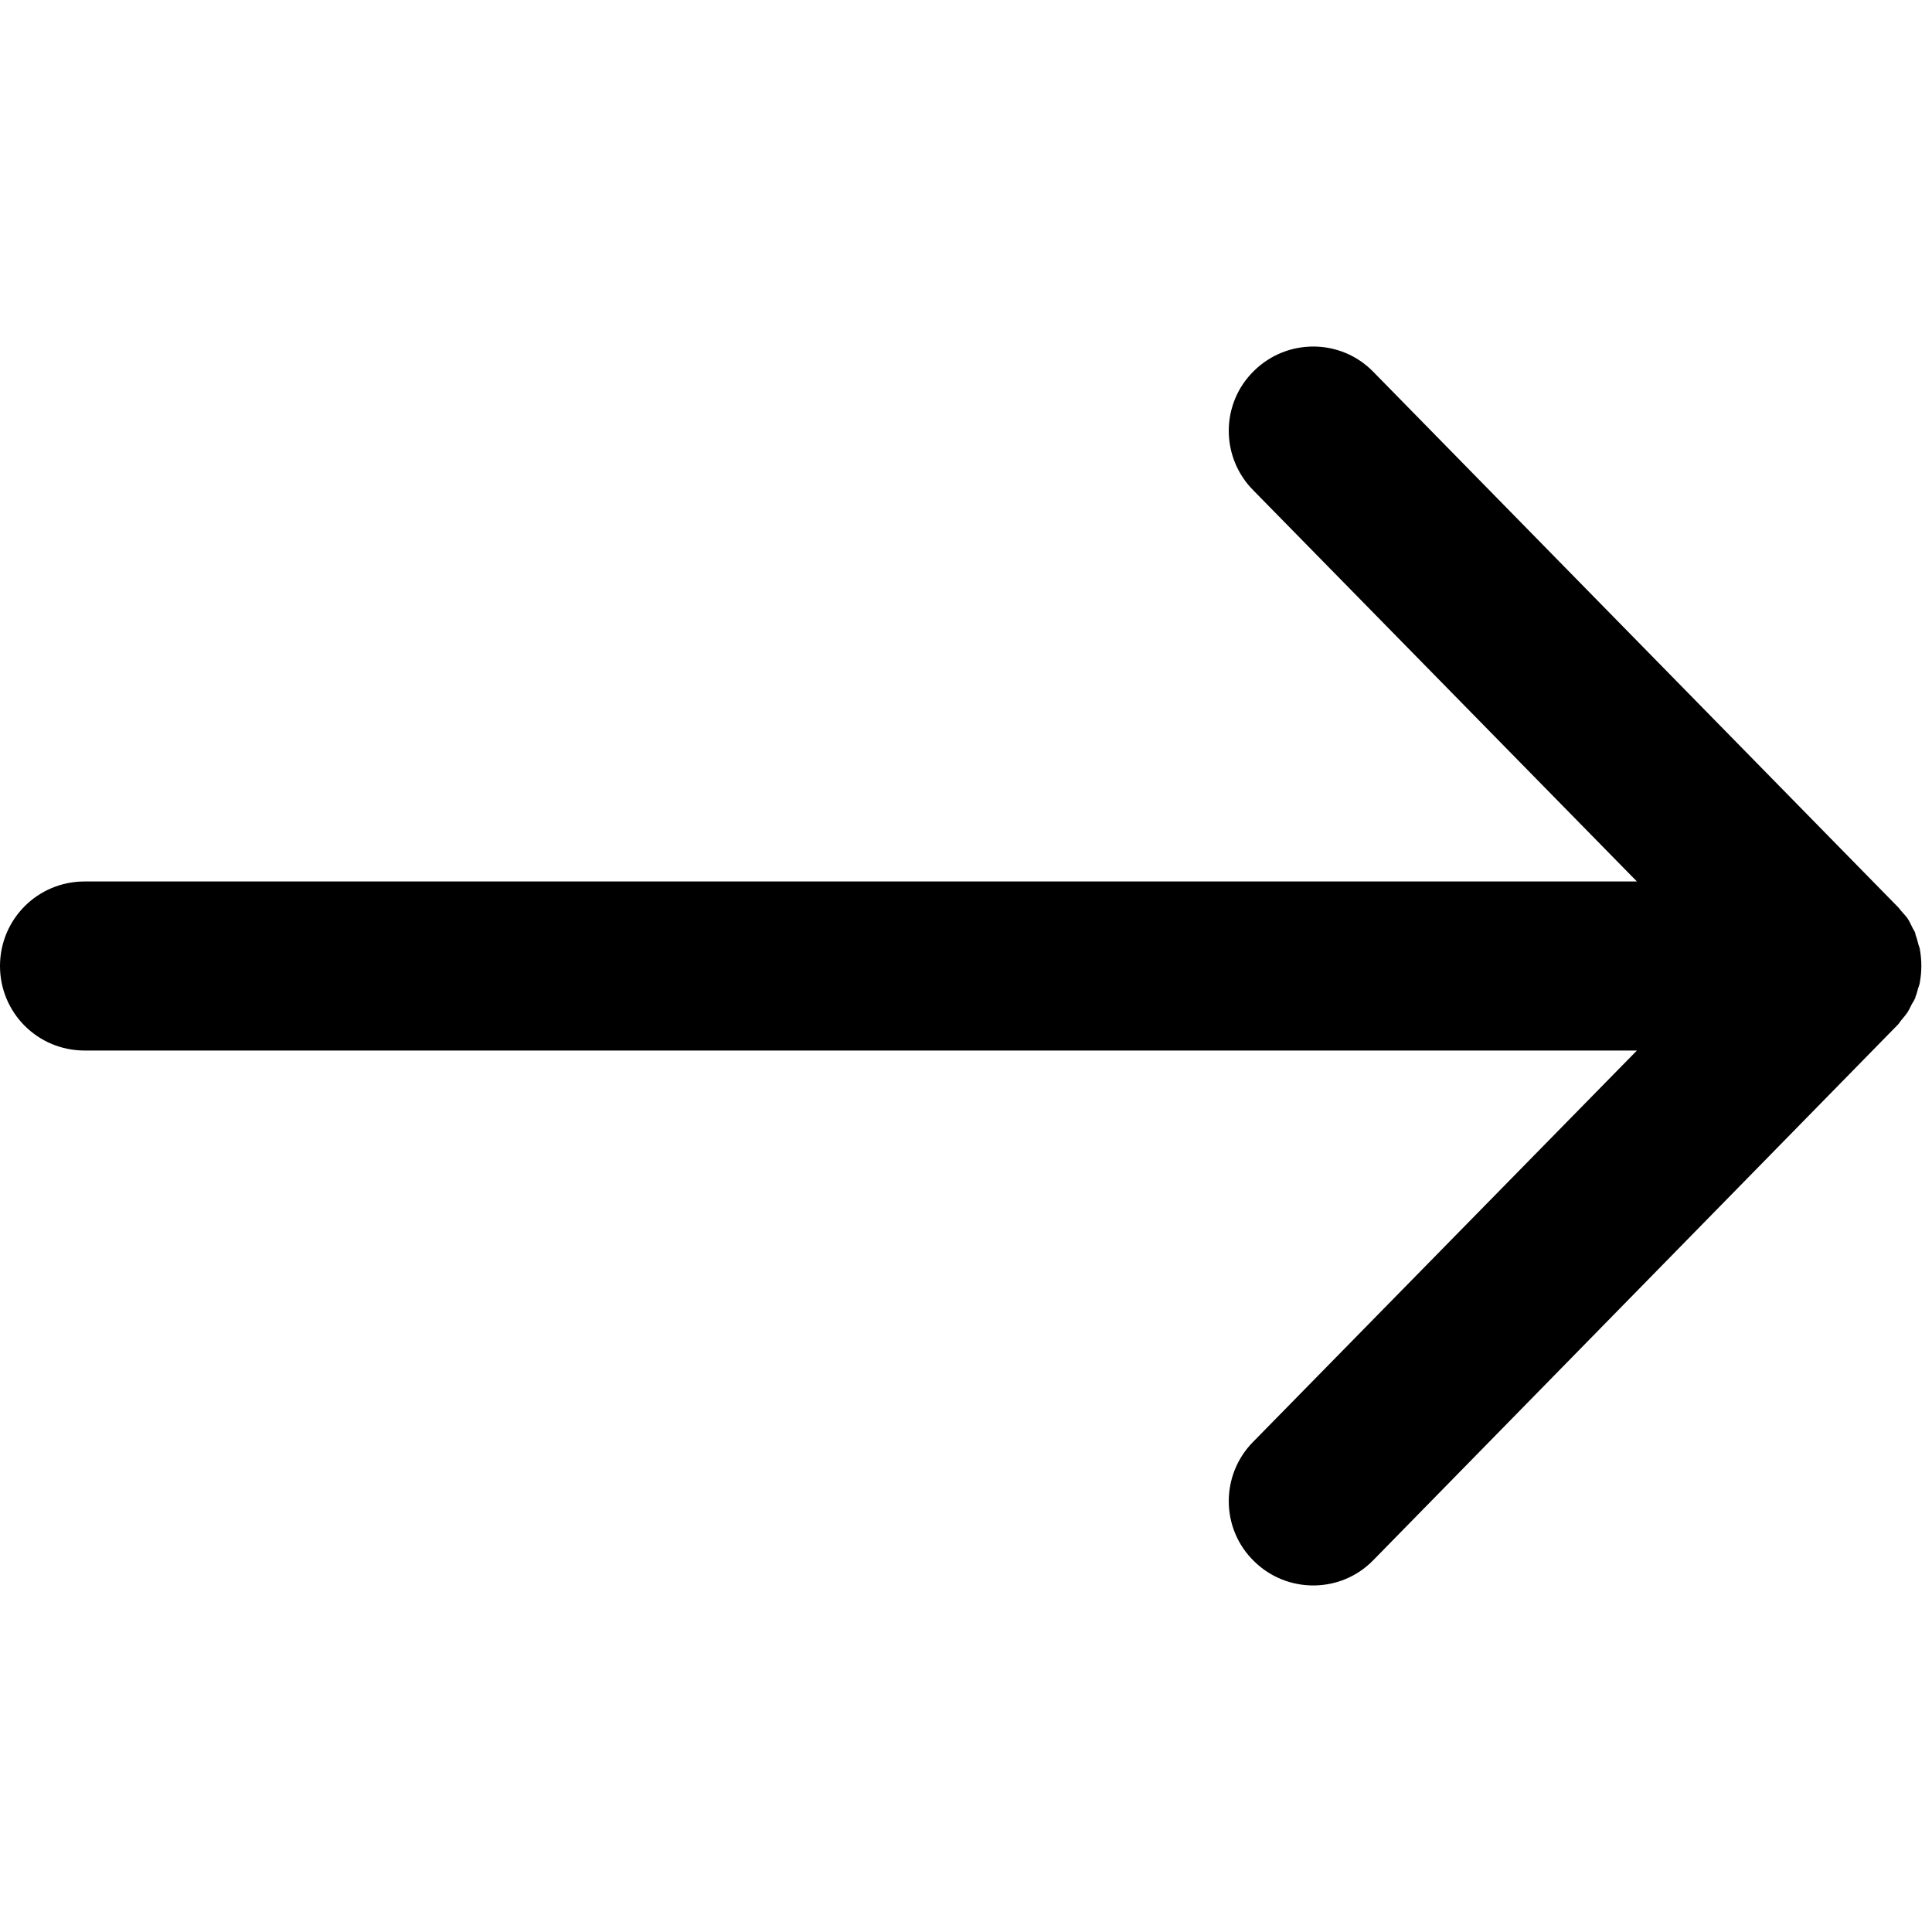 <svg xmlns="http://www.w3.org/2000/svg" viewBox="0 0 512 512"><path d="M364 98.6l139 141.8c.4.4.7.9 1.1 1.3.5.6 1.1 1.2 1.5 1.8l.1.2c.4.6.7 1.3 1 1.9.3.7.7 1.1.9 1.8v.2c.3.8.5 1.5.7 2.3.1.6.4 1.1.5 1.7v.1c.5 2.8.5 5.7 0 8.5v.1c-.1.6-.3 1.1-.5 1.7-.2.8-.4 1.5-.7 2.2v.2c-.3.6-.6 1.2-1 1.8-.3.6-.6 1.3-1 1.9l-.1.2c-.5.7-1 1.3-1.5 1.9-.4.4-.6.9-1 1.3L364 413.4c-8.6 8.9-22.8 9-31.6.4-8.9-8.6-9-22.8-.4-31.6l.1-.1 101.7-103.7H22.4C10 278.4 0 268.4 0 256c0-12.4 10-22.4 22.4-22.4h411.4L332.1 129.9c-8.7-8.8-8.6-23 .2-31.6 8.8-8.7 23-8.6 31.6.2l.1.1z"/></svg>